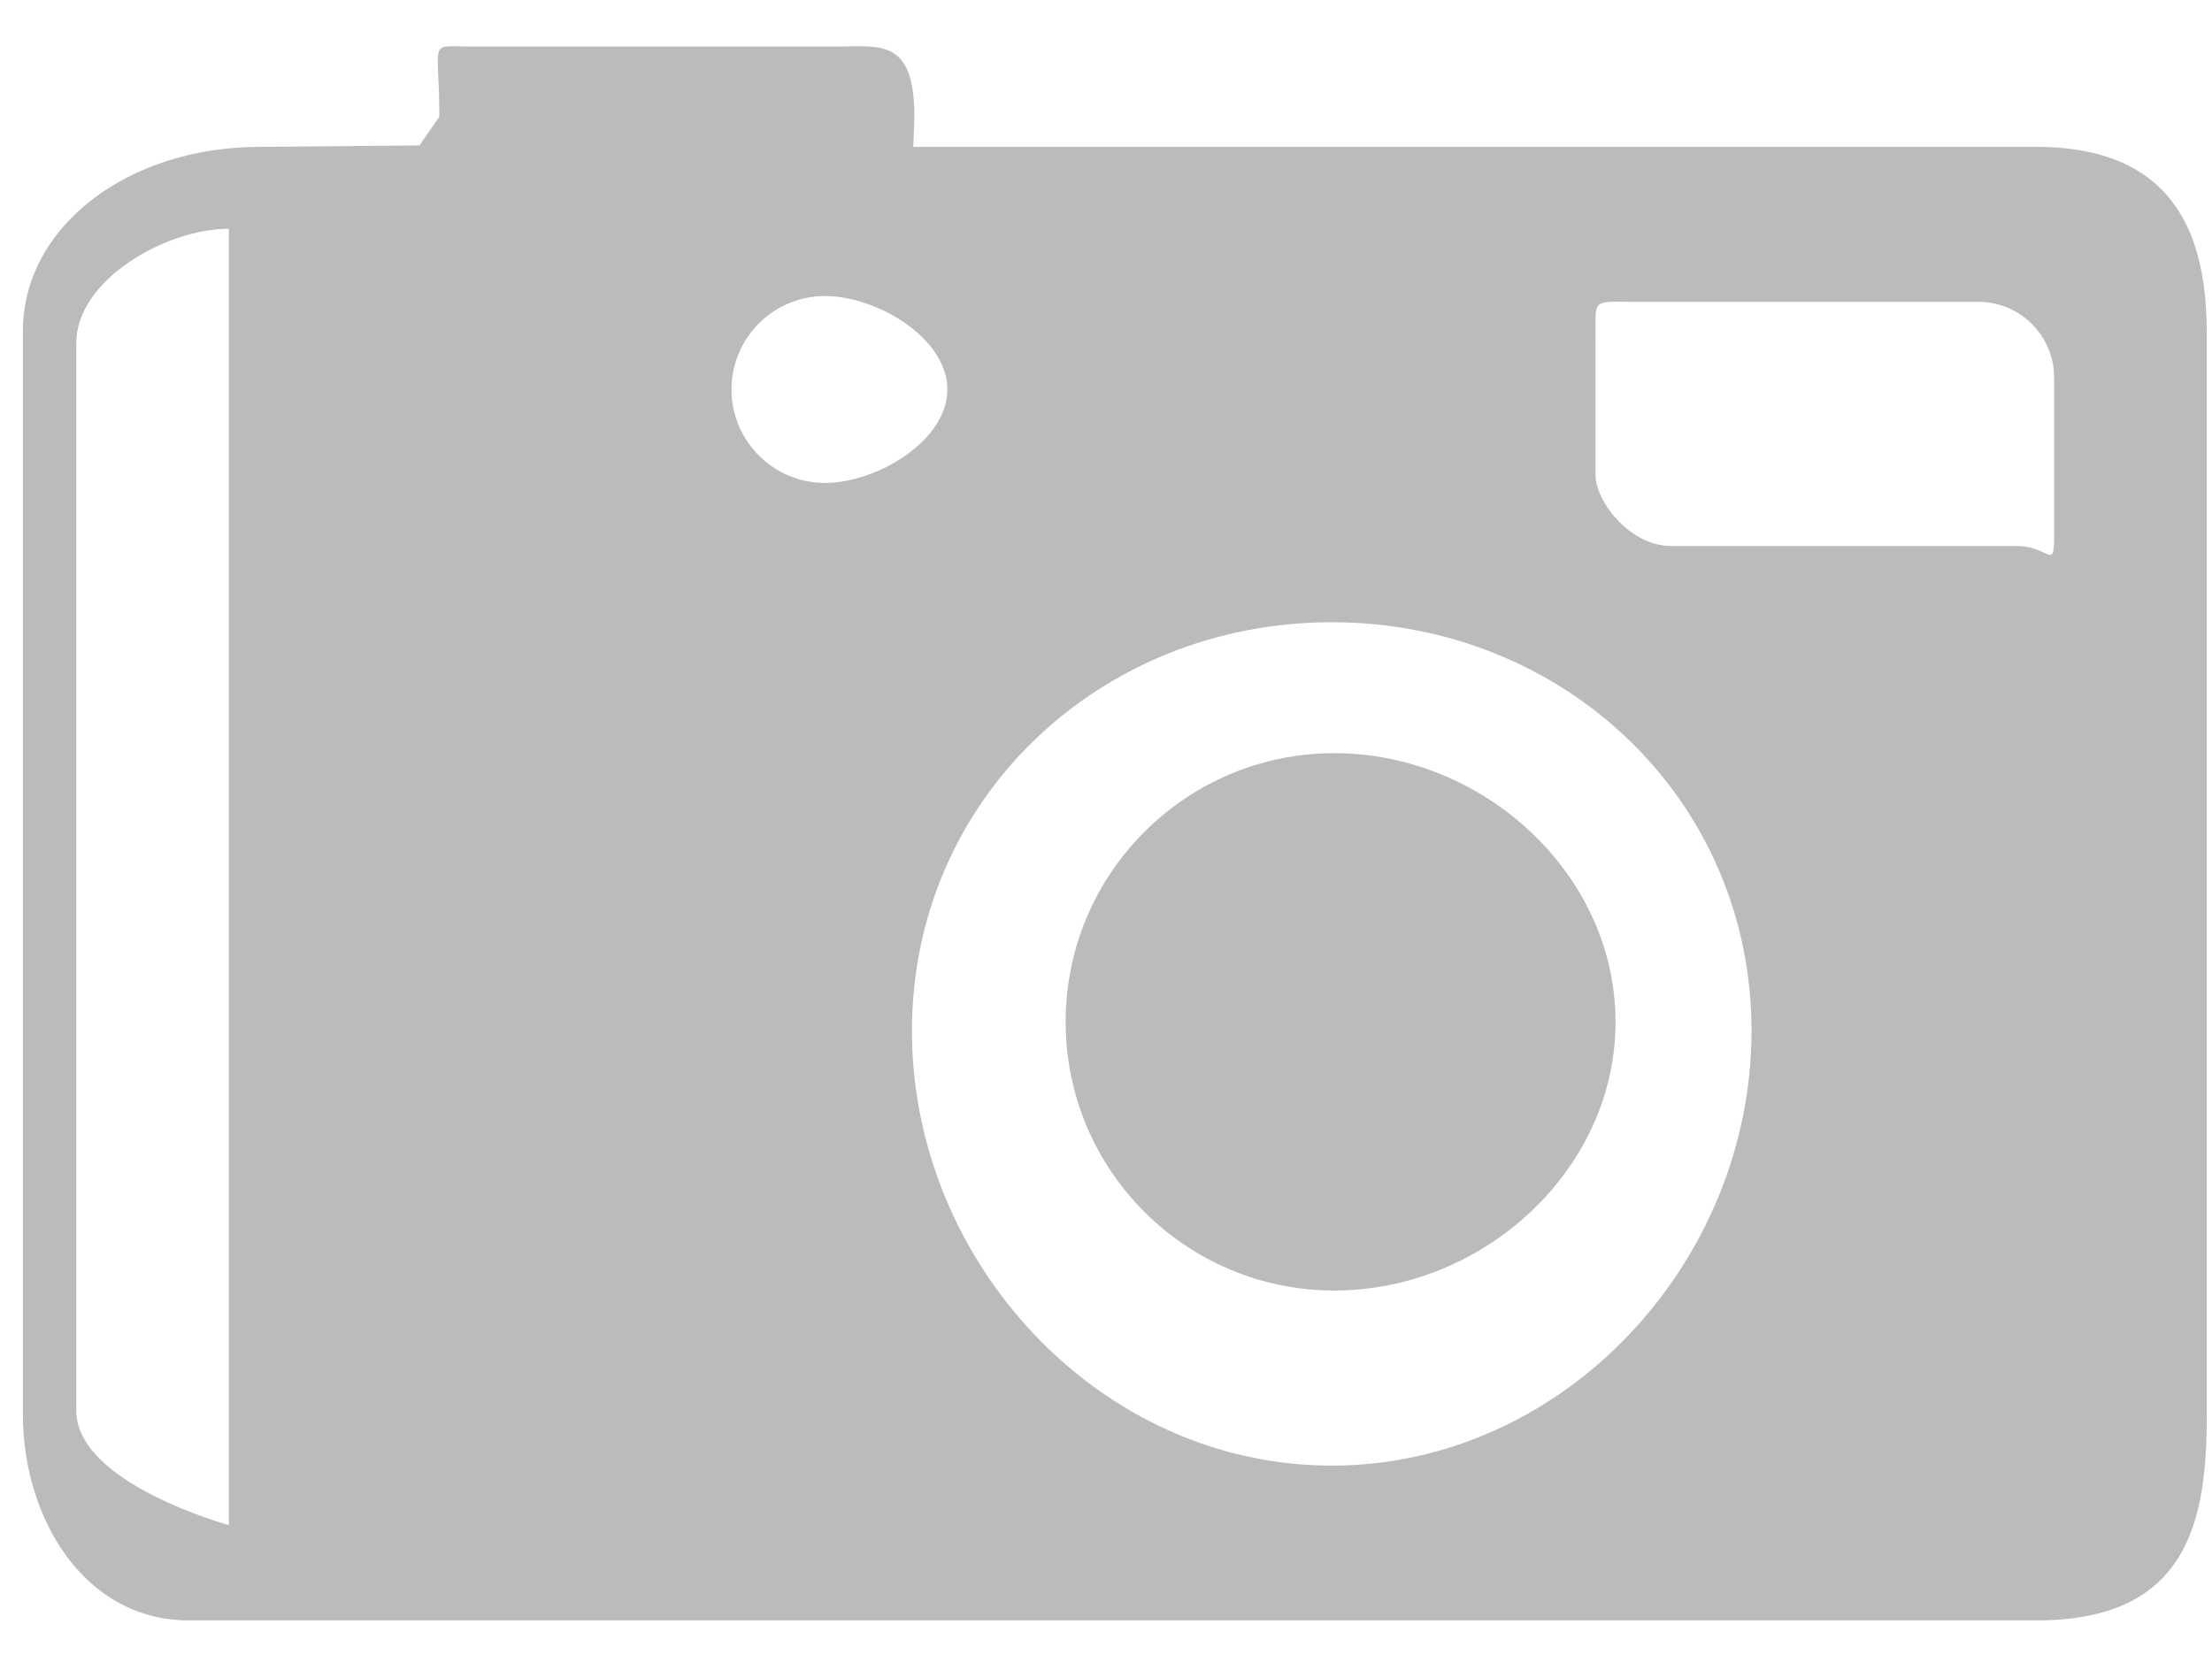 <svg
        xmlns="http://www.w3.org/2000/svg"
        xmlns:xlink="http://www.w3.org/1999/xlink"
        width="29px" height="22px">
    <path fill-rule="evenodd"  fill="rgb(187, 187, 187)"
          d="M26.700,21.25 L2.478,21.25 C1.107,21.25 0.3,19.914 0.3,18.544 L0.3,4.345 C0.3,2.975 1.670,1.926 3.41,1.926 L5.5,1.907 L5.76,1.53 C5.76,0.505 5.604,0.61 6.152,0.61 L10.995,0.61 C11.543,0.61 11.988,0.505 11.988,1.53 L11.974,1.926 C18.118,1.926 26.700,1.926 26.700,1.926 C28.71,1.926 28.932,3.37 28.932,4.407 L28.932,18.544 C28.932,19.914 28.71,21.25 26.700,21.25 ZM3.0,3.0 C2.171,3.0 1.0,3.672 1.0,4.500 L1.0,18.500 C1.0,19.454 3.0,20.0 3.0,20.0 L3.0,3.0 ZM10.816,3.882 C10.139,3.882 9.590,4.431 9.590,5.107 C9.590,5.784 10.139,6.333 10.816,6.333 C11.493,6.333 12.42,5.784 12.42,5.107 C12.42,4.431 11.493,3.882 10.816,3.882 ZM17.459,8.16 C14.420,8.16 11.956,10.479 11.956,13.519 C11.956,16.558 14.420,19.22 17.459,19.22 C20.498,19.22 22.963,16.558 22.963,13.519 C22.963,10.479 20.498,8.16 17.459,8.16 ZM26.930,4.951 C26.930,4.403 26.485,3.958 25.937,3.958 L21.414,3.958 C20.866,3.958 20.918,3.906 20.918,4.455 L20.918,6.23 C20.918,6.571 21.362,7.16 21.911,7.16 L26.433,7.16 C26.982,7.16 26.930,7.68 26.930,6.519 L26.930,4.951 ZM17.495,16.924 C15.549,16.924 13.971,15.347 13.971,13.401 C13.971,11.455 15.549,9.877 17.495,9.877 C19.441,9.877 21.18,11.455 21.18,13.401 C21.18,15.347 19.441,16.924 17.495,16.924 Z"/>
</svg>